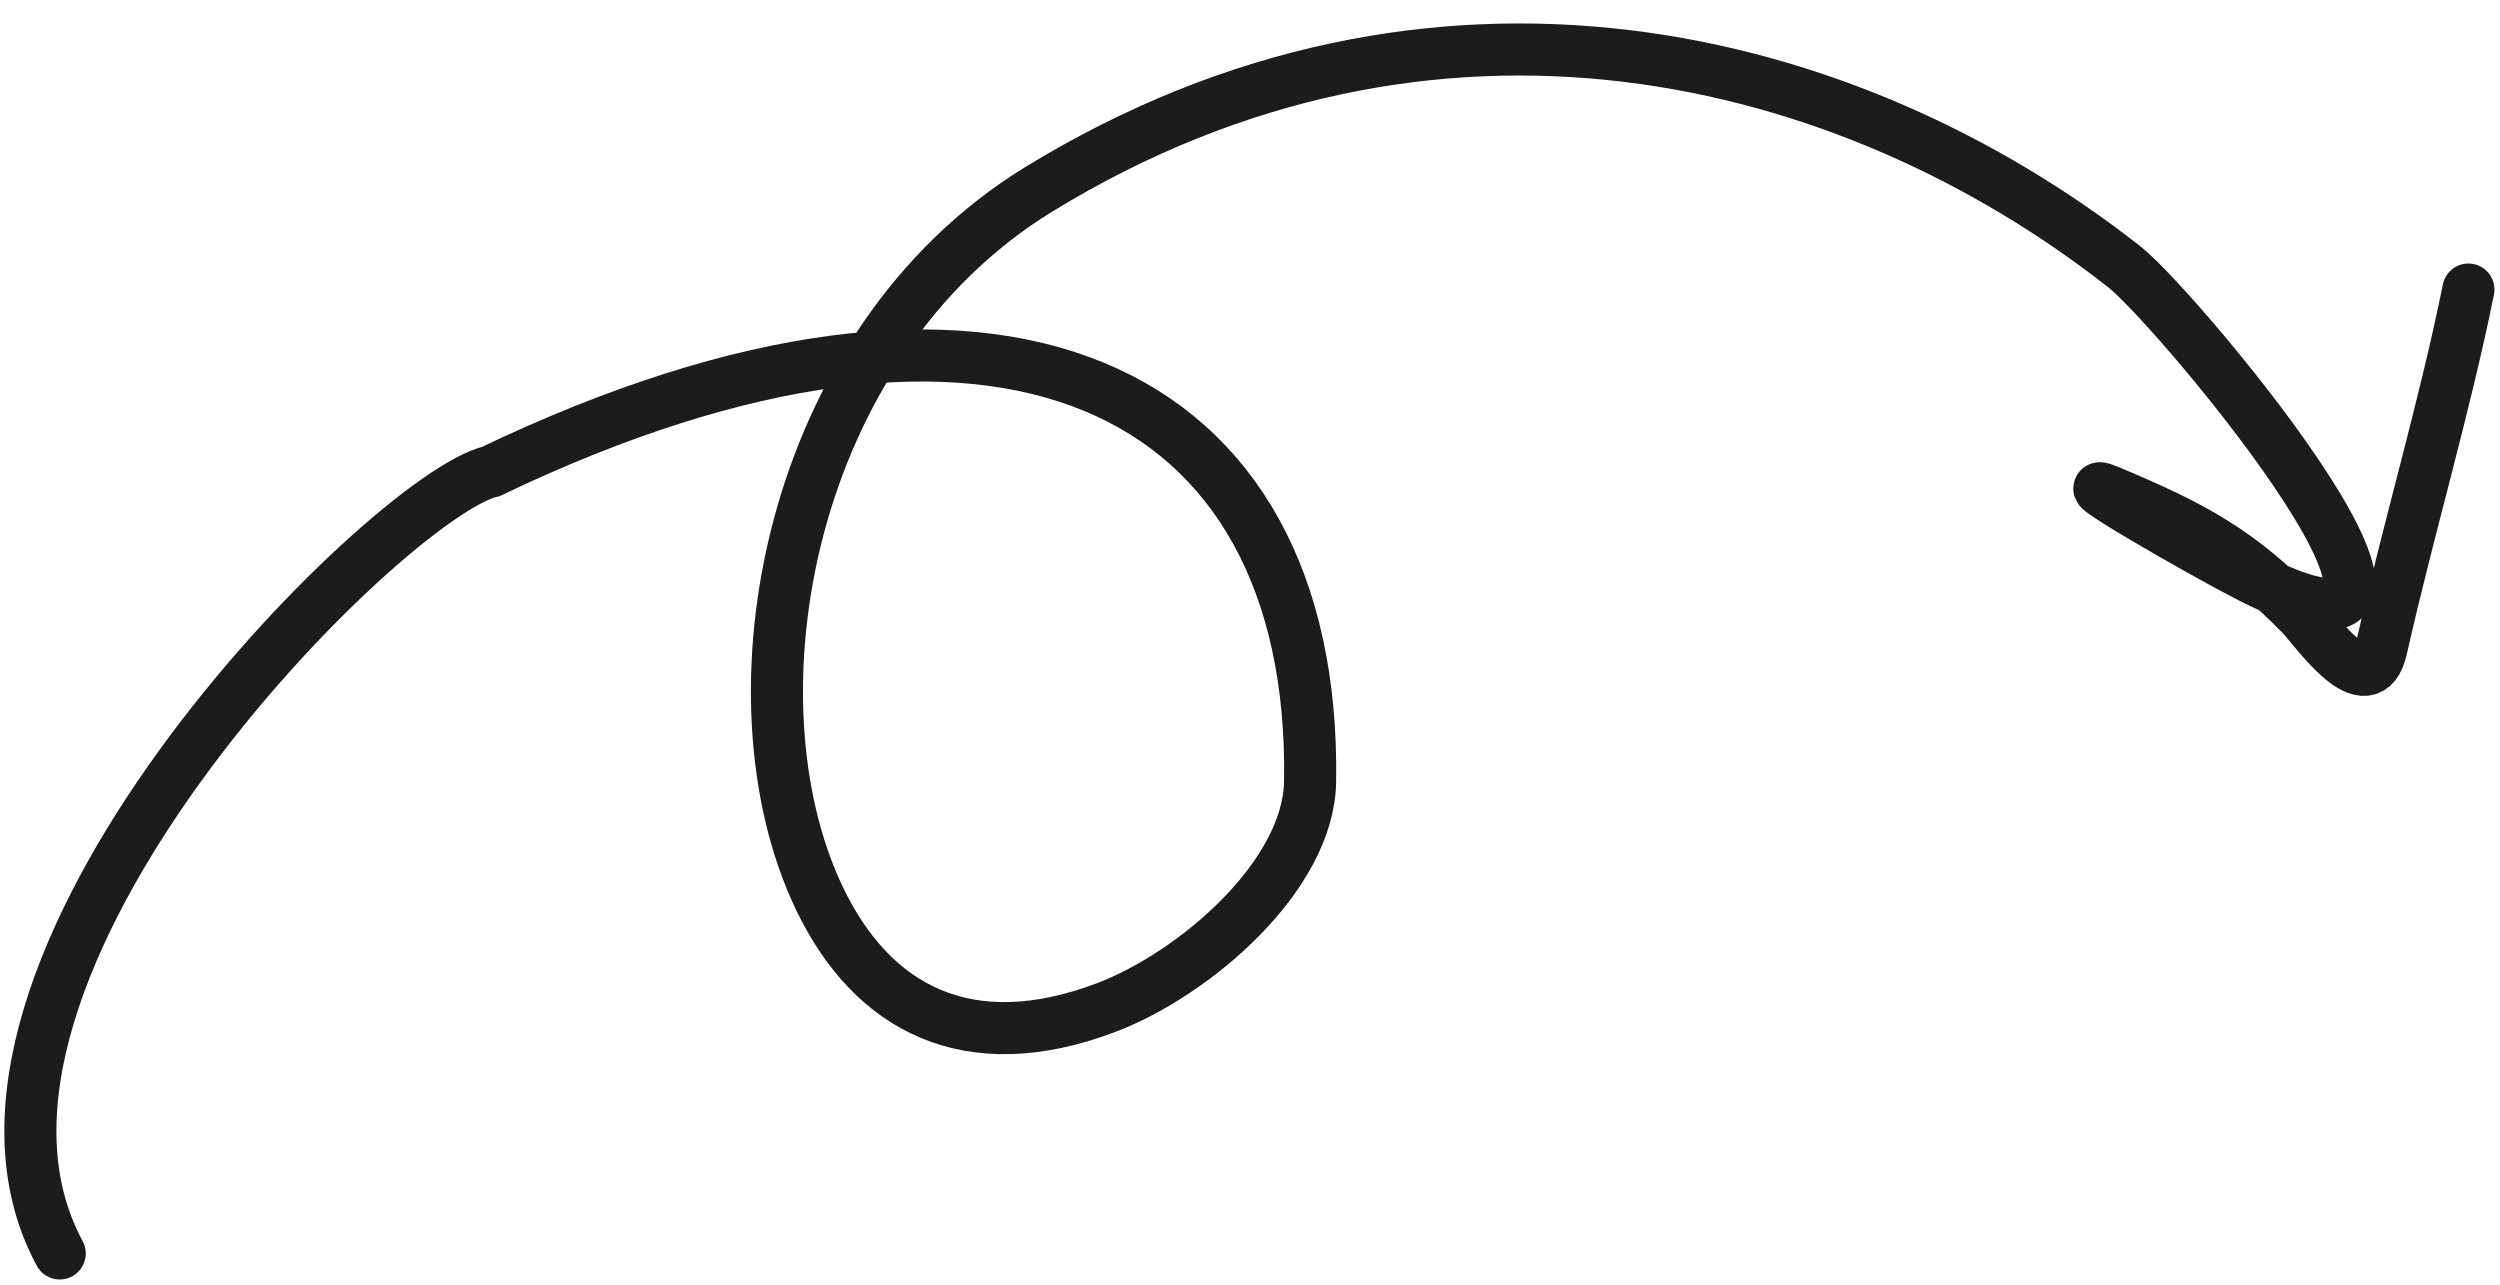 <svg width="72" height="37" viewBox="0 0 72 37" fill="none" xmlns="http://www.w3.org/2000/svg">
<path d="M1.72 36.099C-2.641 28.025 11.153 14.281 14.144 13.576C28.784 6.563 37.909 11.101 37.731 22.508C37.689 25.24 34.388 28.055 31.867 29.014C27.878 30.53 25.114 29.038 23.598 25.87C20.845 20.114 22.656 9.899 29.924 5.448C41.297 -1.516 53.22 1.433 61.181 7.685C62.766 8.93 72.406 20.517 64.744 16.586C63.354 15.872 59.318 13.55 60.772 14.162C63.184 15.178 64.472 15.861 66.294 17.724C66.656 18.094 68.206 20.361 68.585 18.676C69.36 15.227 70.391 11.793 71.09 8.339" stroke="#1C1C1C" stroke-width="1.5" stroke-linecap="round"/>
</svg>
